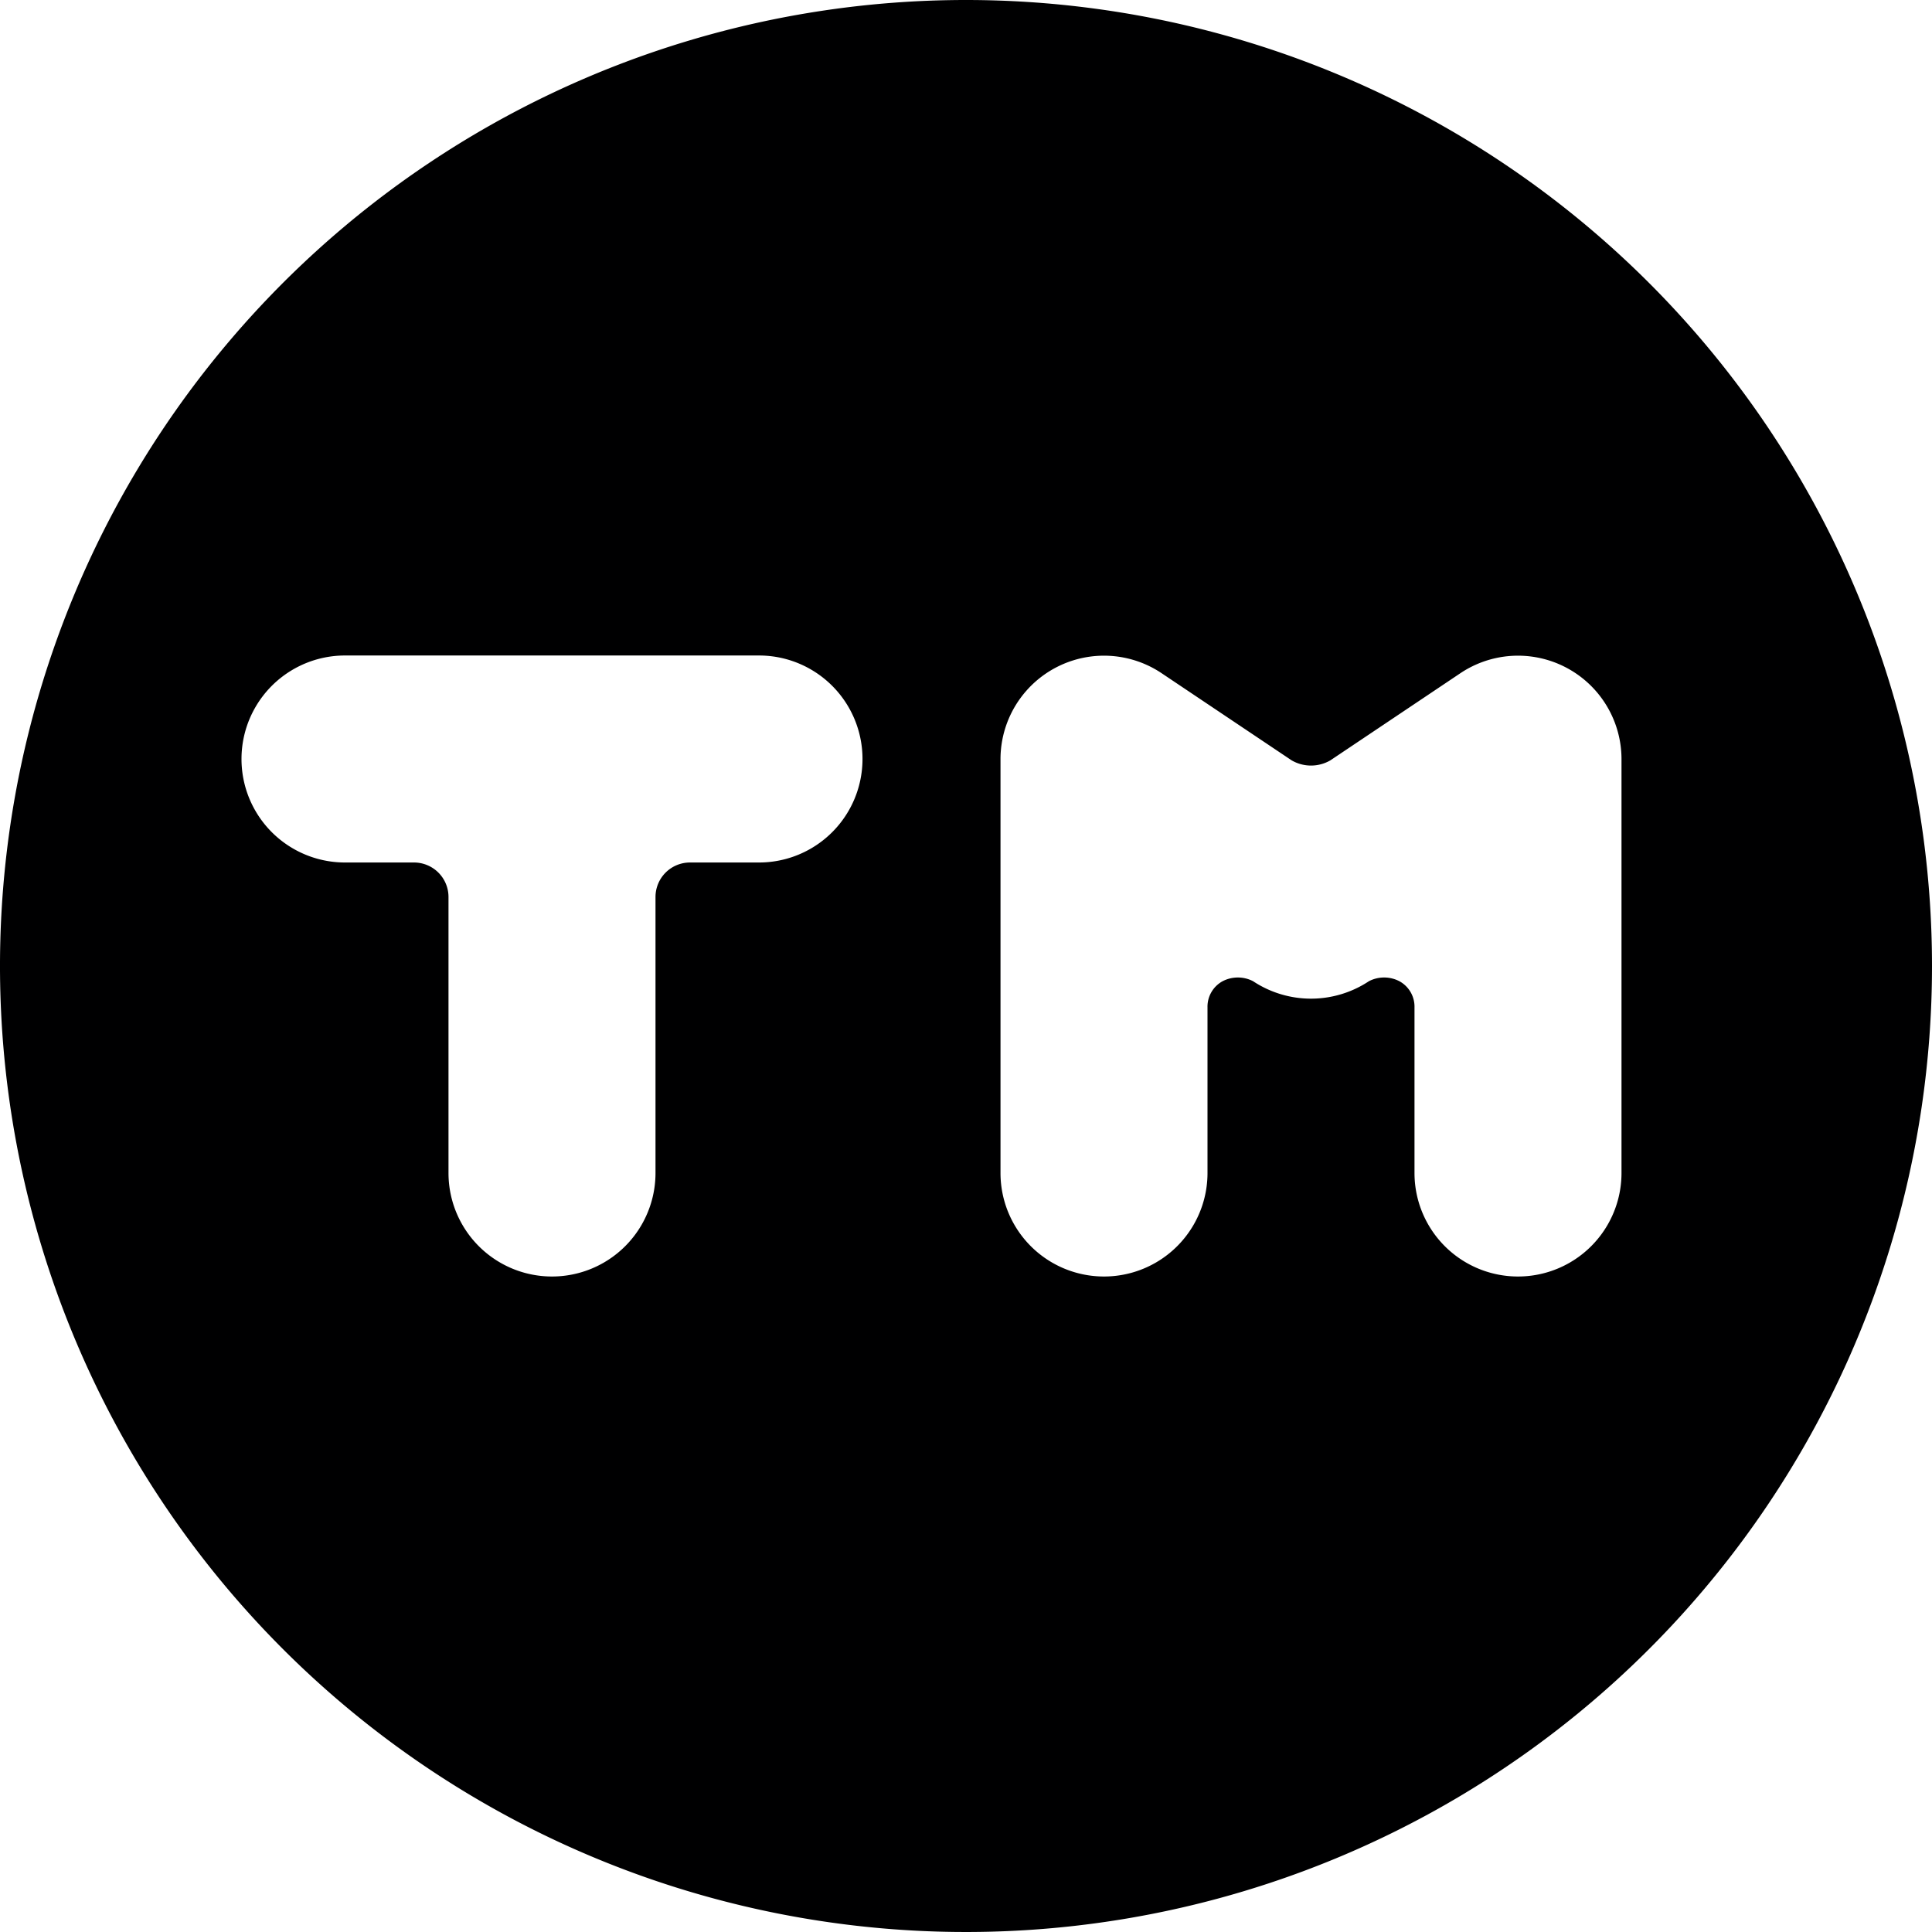 <svg xmlns="http://www.w3.org/2000/svg" viewBox="0 0 14 14">
  <path d="M7,0a7,7,0,1,0,7,7A7,7,0,0,0,7,0ZM5.5,6.25H5a.25.25,0,0,0-.25.25v2a.75.75,0,0,1-1.5,0v-2A.25.25,0,0,0,3,6.25H2.5a.75.75,0,0,1,0-1.5h3a.75.75,0,0,1,0,1.5ZM11.75,8.5a.75.75,0,0,1-1.5,0V7.3a.21.21,0,0,0-.11-.19.24.24,0,0,0-.22,0,.76.76,0,0,1-.84,0,.24.24,0,0,0-.22,0,.21.21,0,0,0-.11.19V8.5a.75.75,0,0,1-1.5,0v-3a.75.75,0,0,1,1.17-.62l.94.63a.28.28,0,0,0,.28,0l.94-.63a.75.75,0,0,1,1.17.62Z" style="fill: #000001"/>
</svg>
